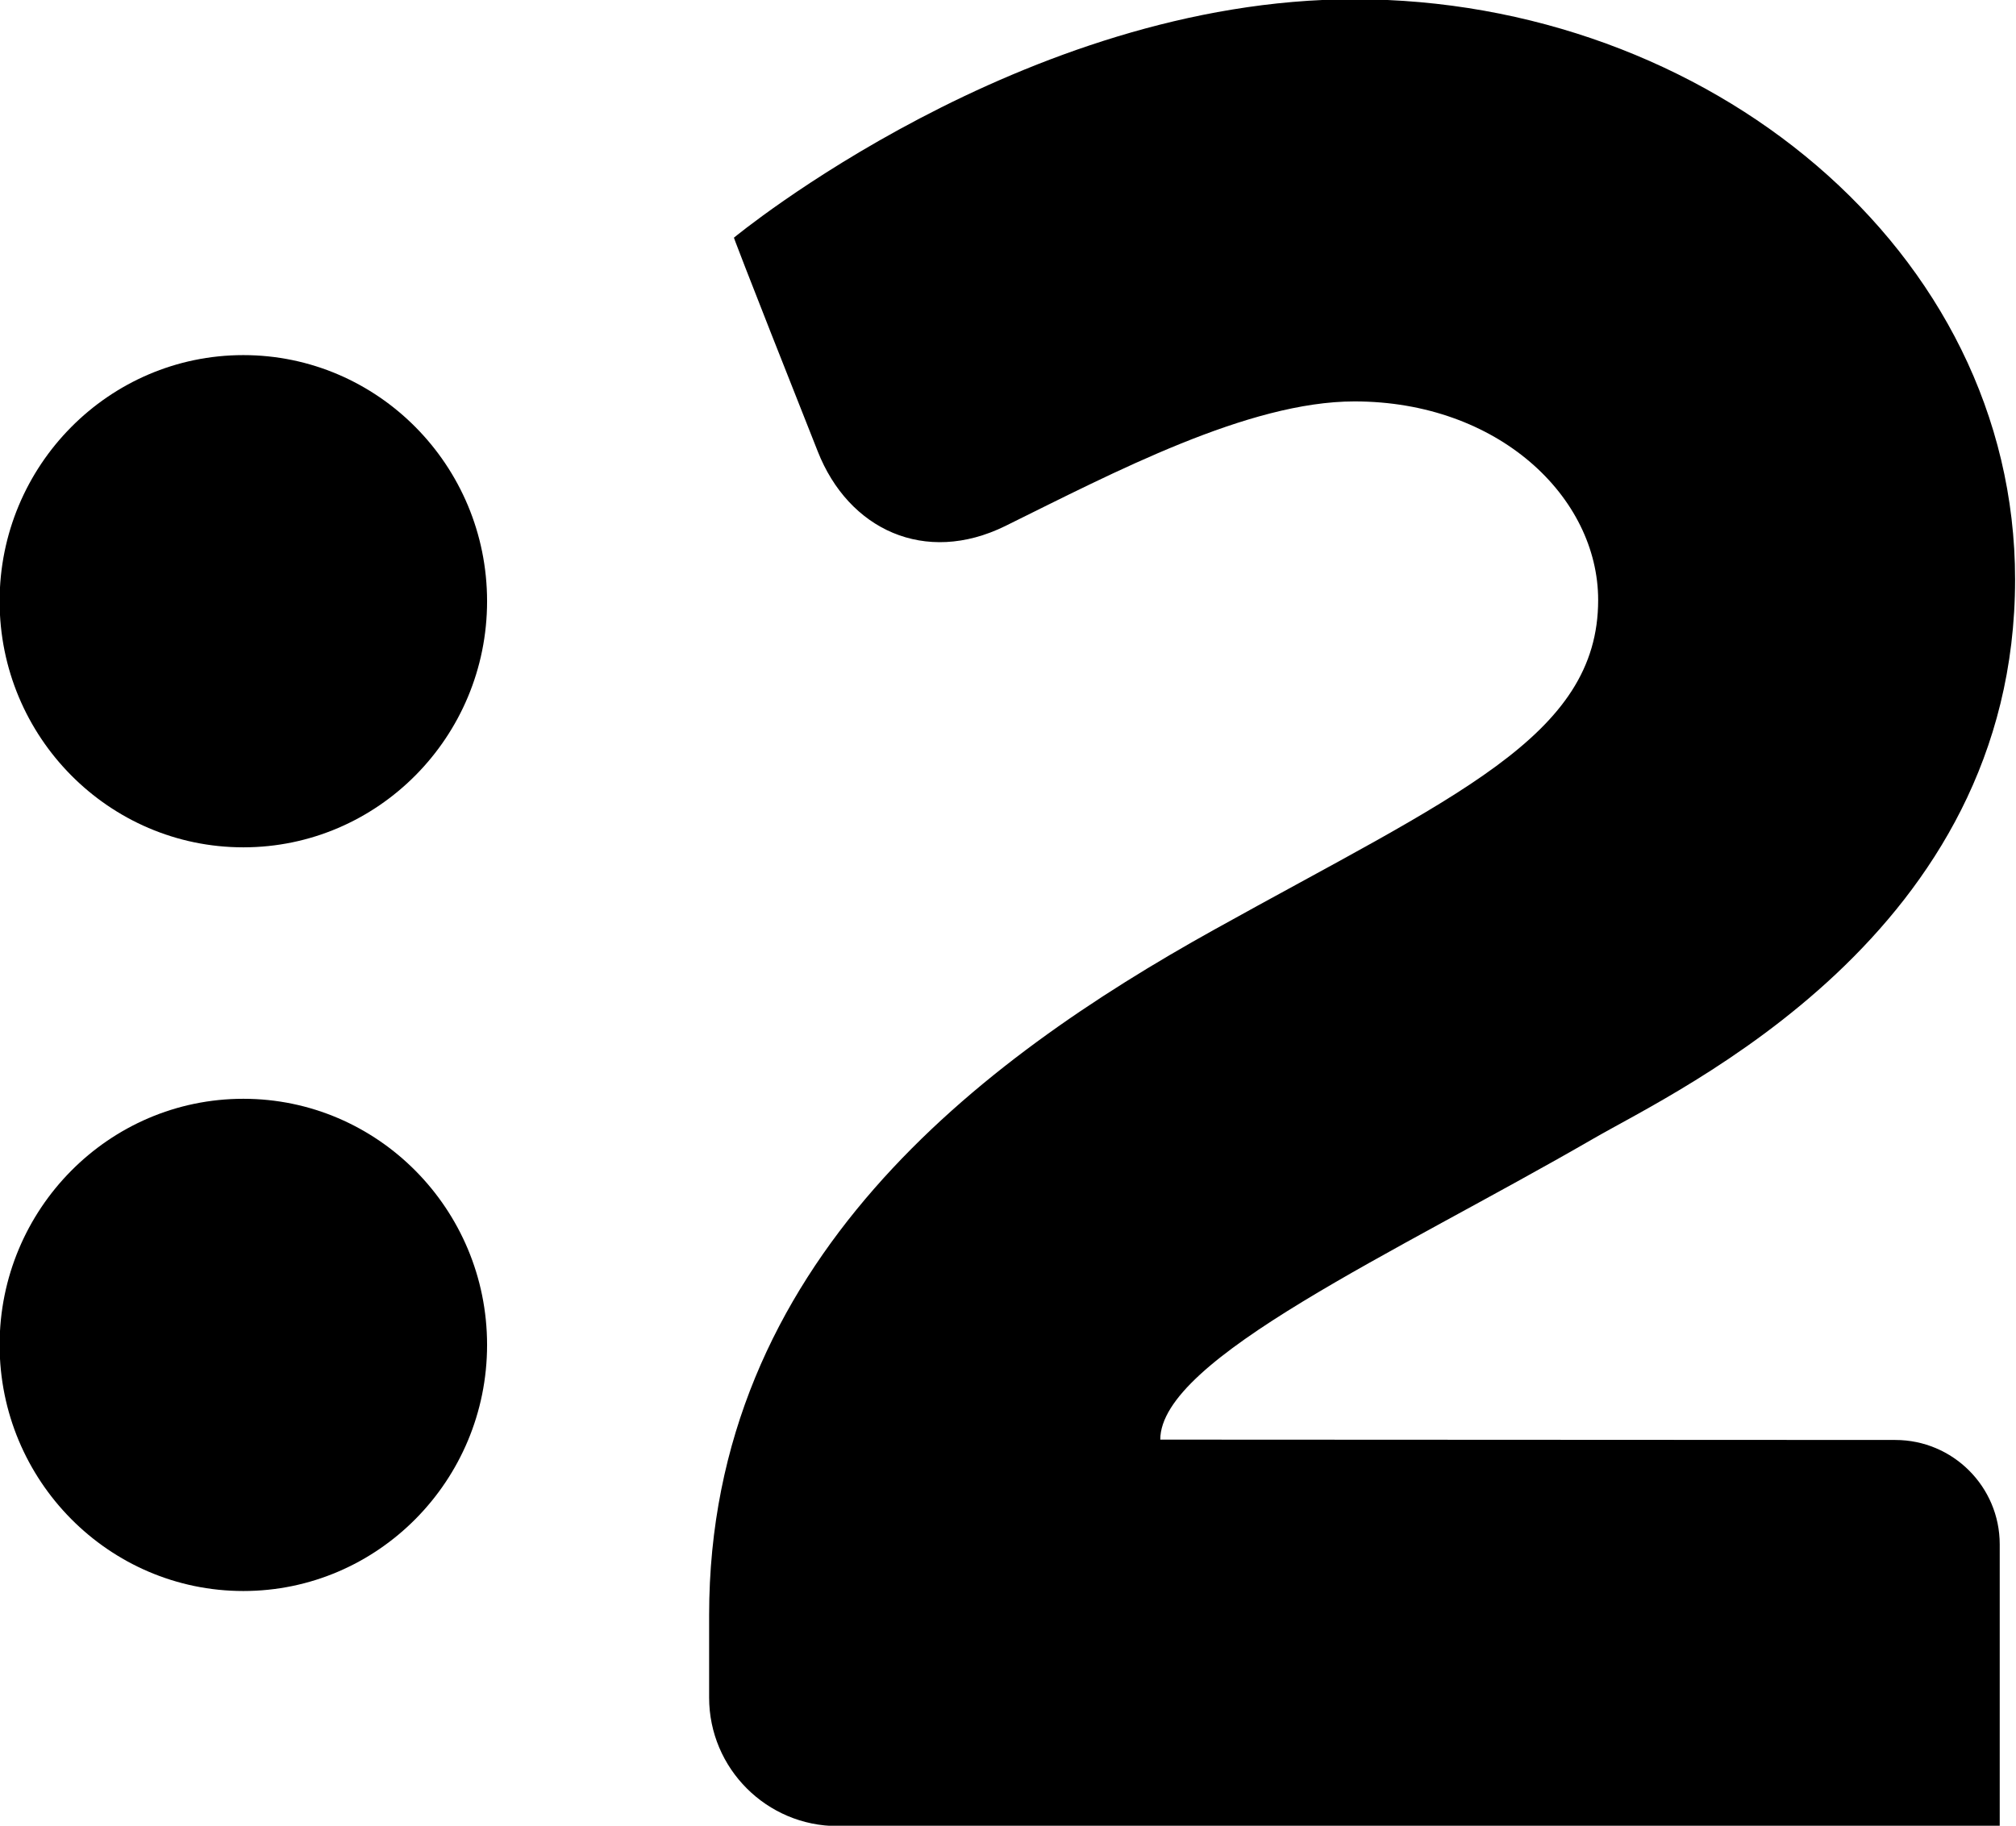 <?xml version="1.0" encoding="UTF-8" standalone="no"?>
<svg
   xmlns:dc="http://purl.org/dc/elements/1.1/"
   xmlns:cc="http://creativecommons.org/ns#"
   xmlns:rdf="http://www.w3.org/1999/02/22-rdf-syntax-ns#"
   xmlns:svg="http://www.w3.org/2000/svg"
   xmlns="http://www.w3.org/2000/svg"
   xmlns:sodipodi="http://sodipodi.sourceforge.net/DTD/sodipodi-0.dtd"
   xmlns:inkscape="http://www.inkscape.org/namespaces/inkscape"
   height="6.977"
   width="7.702"
   version="1.1"
   viewBox="0 0 2.038 1.846"
   id="svg18"
   sodipodi:docname="Dvojka - Dark.svg"
   inkscape:version="0.92.0 r15299">
  <defs
     id="defs22">
    <clipPath
       clipPathUnits="userSpaceOnUse"
       id="clipPath18850">
      <path
         d="m 84.719,508.062 h 9.747 v 8.6 h -9.747 z"
         id="path18848"
         inkscape:connector-curvature="0" />
    </clipPath>
  </defs>
  <sodipodi:namedview
     pagecolor="#ffffff"
     bordercolor="#666666"
     borderopacity="1"
     objecttolerance="10"
     gridtolerance="10"
     guidetolerance="10"
     inkscape:pageopacity="0"
     inkscape:pageshadow="2"
     inkscape:window-width="1920"
     inkscape:window-height="1017"
     id="namedview20"
     showgrid="false"
     inkscape:zoom="42.841243"
     inkscape:cx="3.6692125"
     inkscape:cy="1.5672971"
     inkscape:window-x="-8"
     inkscape:window-y="-8"
     inkscape:window-maximized="1"
     inkscape:current-layer="svg18"
     fit-margin-top="0"
     fit-margin-left="0"
     fit-margin-right="0"
     fit-margin-bottom="0" />
  <g
     id="g4572"
     transform="translate(-0.551,-0.593)"
     style="fill:#000000;fill-opacity:1">
    <g
       transform="matrix(0.353,0,0,-0.353,2.467,2.049)"
       id="g18856"
       style="fill:#000000;fill-opacity:1">
      <path
         inkscape:connector-curvature="0"
         id="path18858"
         style="fill:#000000;fill-opacity:1;fill-rule:nonzero;stroke:none"
         d="m 0,0 c 0,0 -2.105,0.001 -2.105,0.001 0,0.232 0.671,0.533 1.24,0.862 0.245,0.142 1.208,0.584 1.208,1.602 0,0.945 -0.884,1.662 -1.892,1.662 -0.951,0 -1.777,-0.683 -1.777,-0.683 0,0 0.009,-0.029 0.24,-0.612 0.088,-0.224 0.307,-0.327 0.537,-0.214 0.31,0.153 0.696,0.357 1,0.357 0.412,0 0.698,-0.274 0.698,-0.569 0,-0.392 -0.411,-0.561 -1.101,-0.945 C -2.619,1.09 -3.397,0.509 -3.397,-0.502 v -0.236 c 0,-0.203 0.165,-0.368 0.368,-0.368 h 3.328 v 0.807 C 0.299,-0.134 0.165,0 0,0" />
    </g>
    <g
       transform="matrix(0.353,0,0,-0.353,0.797,0.952)"
       id="g18860"
       style="fill:#000000;fill-opacity:1">
      <path
         inkscape:connector-curvature="0"
         id="path18862"
         style="fill:#000000;fill-opacity:1;fill-rule:nonzero;stroke:none"
         d="m 0,0 c -0.385,0 -0.698,-0.316 -0.698,-0.705 0,-0.389 0.313,-0.705 0.698,-0.705 0.385,0 0.698,0.316 0.698,0.705 C 0.698,-0.316 0.385,0 0,0" />
    </g>
    <g
       transform="matrix(0.353,0,0,-0.353,0.797,1.704)"
       id="g18864"
       style="fill:#000000;fill-opacity:1">
      <path
         inkscape:connector-curvature="0"
         id="path18866"
         style="fill:#000000;fill-opacity:1;fill-rule:nonzero;stroke:none"
         d="m 0,0 c -0.385,0 -0.698,-0.316 -0.698,-0.705 0,-0.389 0.313,-0.705 0.698,-0.705 0.385,0 0.698,0.316 0.698,0.705 C 0.698,-0.316 0.385,0 0,0" />
    </g>
  </g>
</svg>
